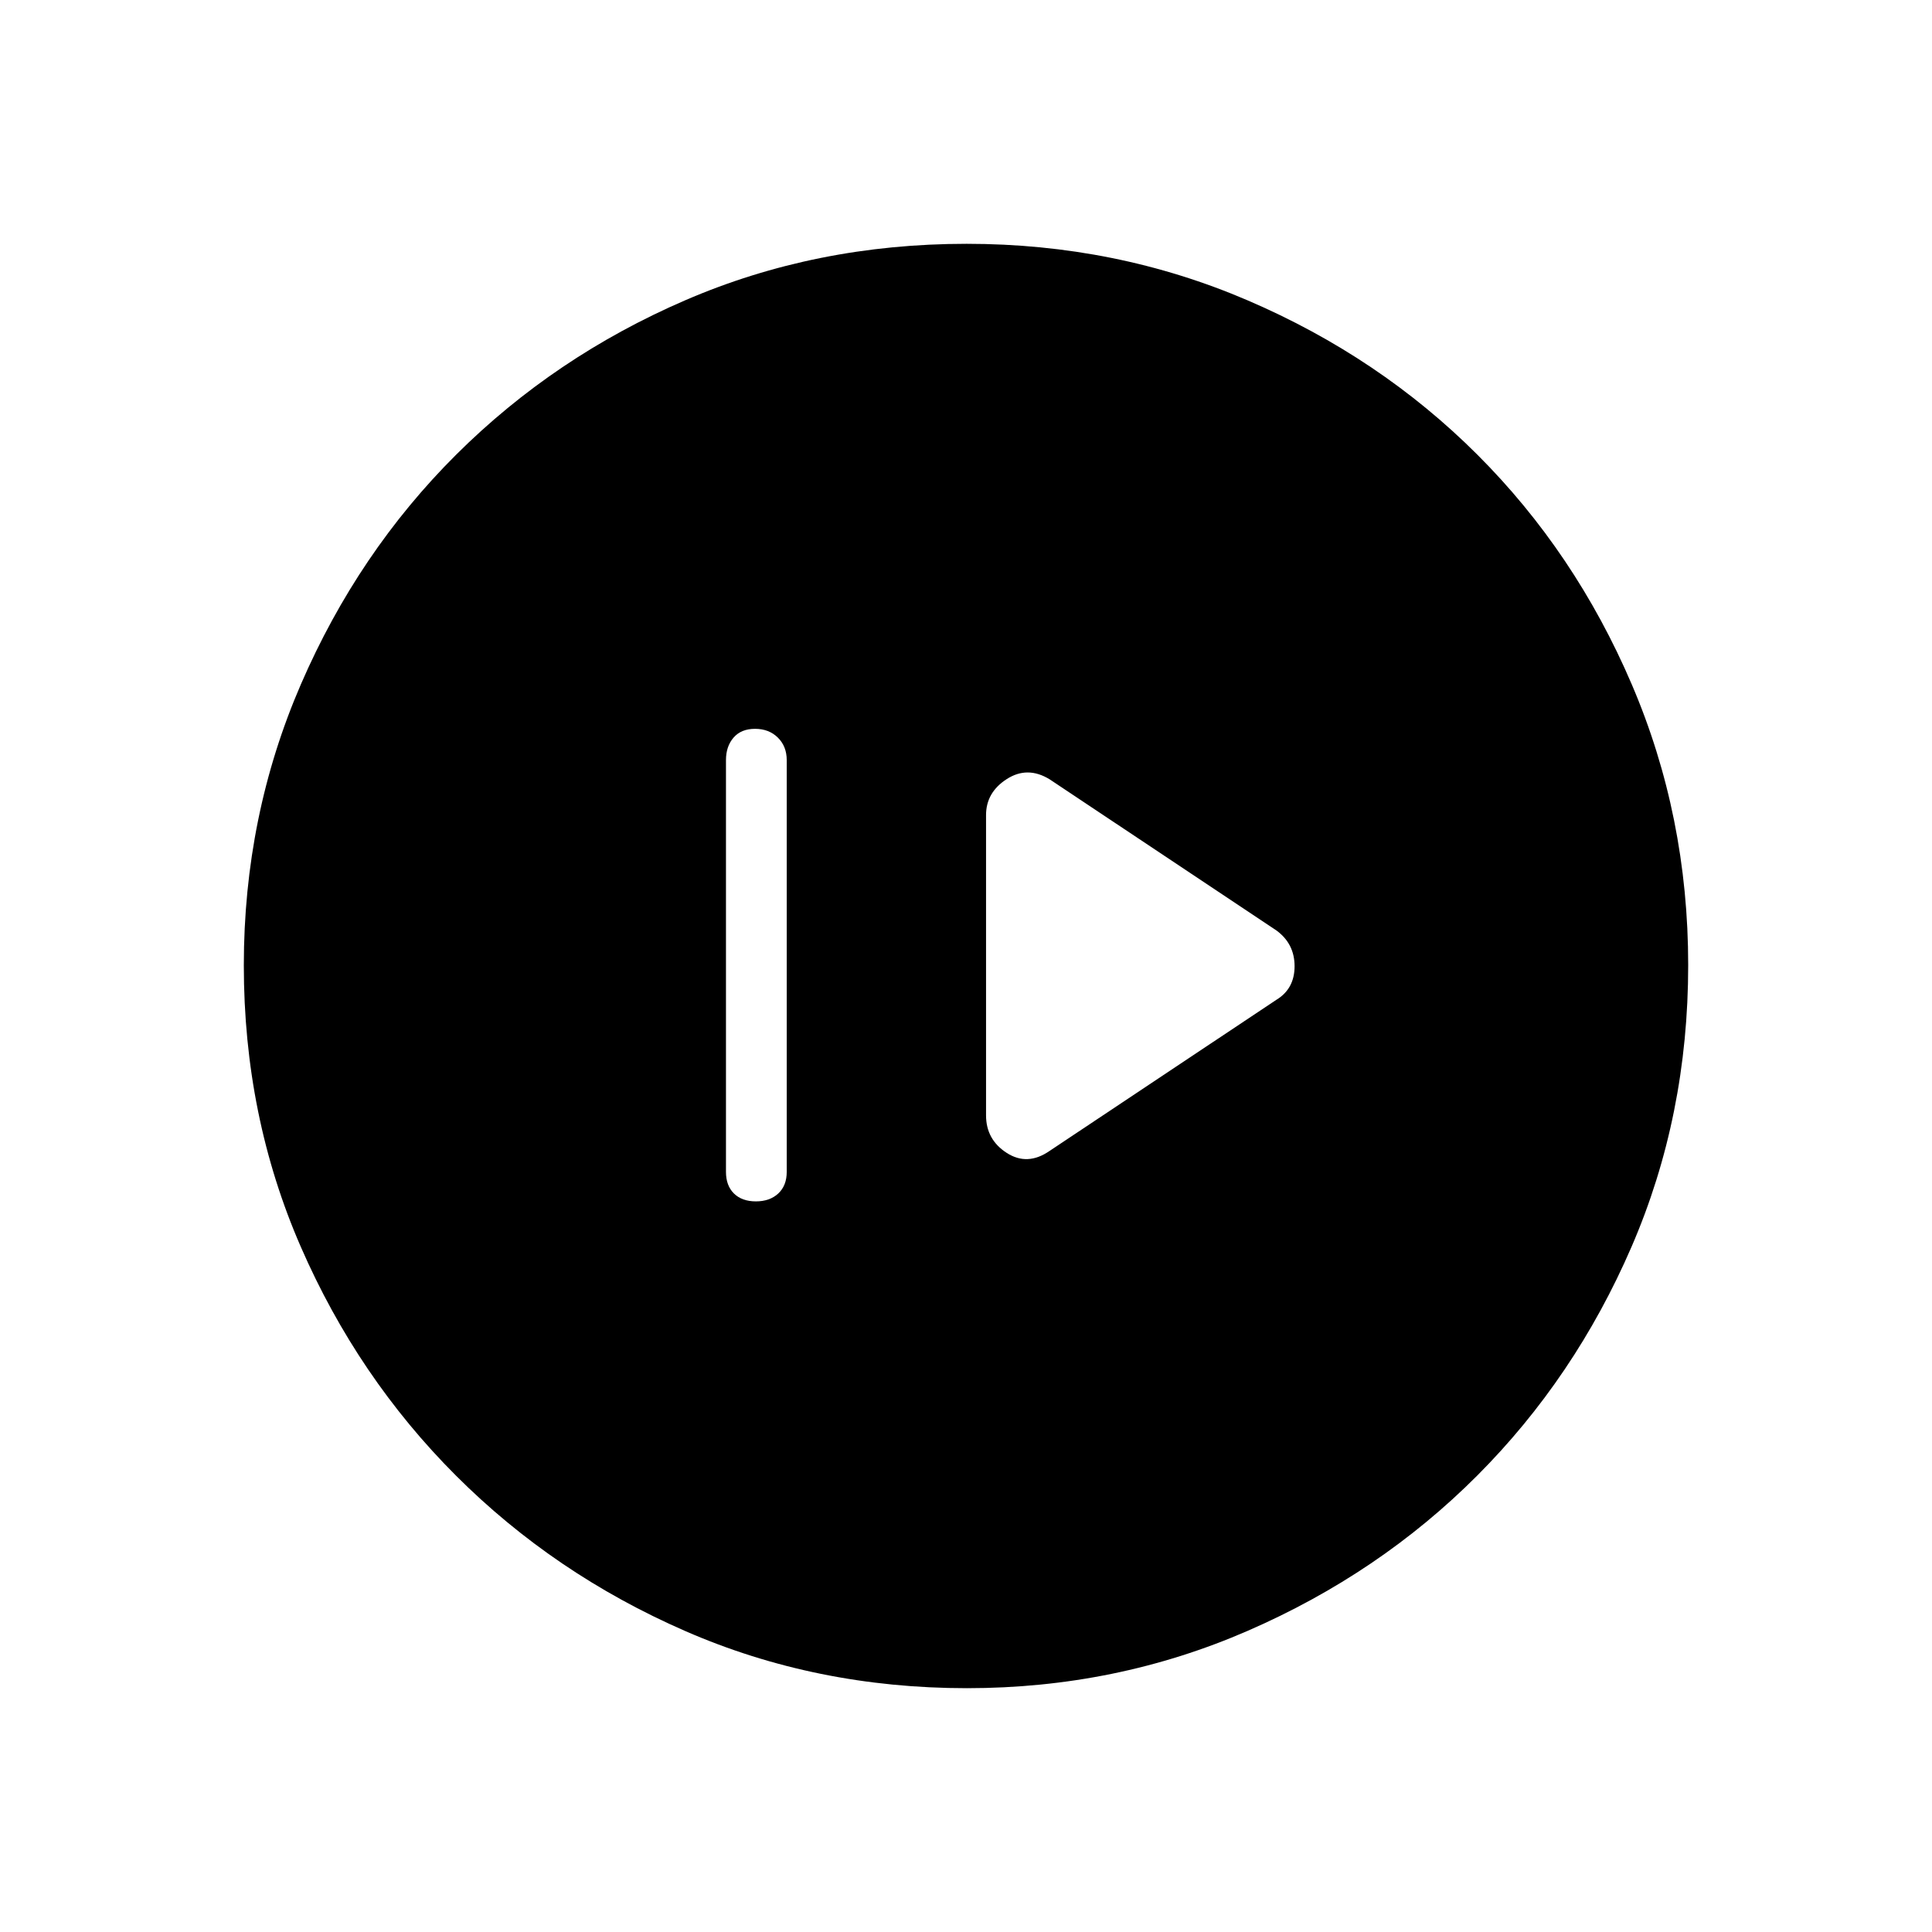 <svg xmlns="http://www.w3.org/2000/svg" height="48" viewBox="0 -960 960 960" width="48"><path d="M375.59-363.04q6.91 0 11.12-3.91 4.21-3.92 4.21-10.74v-204.62q0-6.82-4.41-11.18-4.41-4.36-11.33-4.36-6.91 0-10.68 4.36-3.77 4.36-3.77 11.18v204.62q0 6.82 3.97 10.74 3.97 3.91 10.89 3.91Zm145.95-25.08 112.61-75.03q9.12-5.51 9.12-16.74 0-11.23-9.12-17.84l-112.61-75.04q-11-6.73-21.29-.11-10.29 6.61-10.29 17.9v149.19q0 12.06 10.29 18.67 10.29 6.62 21.29-1Zm-41.09 266.97q-74.9 0-139.95-28.39-65.05-28.39-113.89-77.19-48.84-48.81-77.15-113.74-28.31-64.94-28.31-139.85 0-74.21 28.39-139.72t77.19-114.1q48.81-48.59 113.74-76.65 64.94-28.06 139.85-28.06 74.21 0 139.72 28.14t114.1 76.69q48.59 48.55 76.65 114.04 28.06 65.48 28.06 139.53 0 74.9-28.14 139.95-28.14 65.05-76.69 113.71-48.55 48.65-114.04 77.14-65.48 28.5-139.53 28.5Z"/></svg>